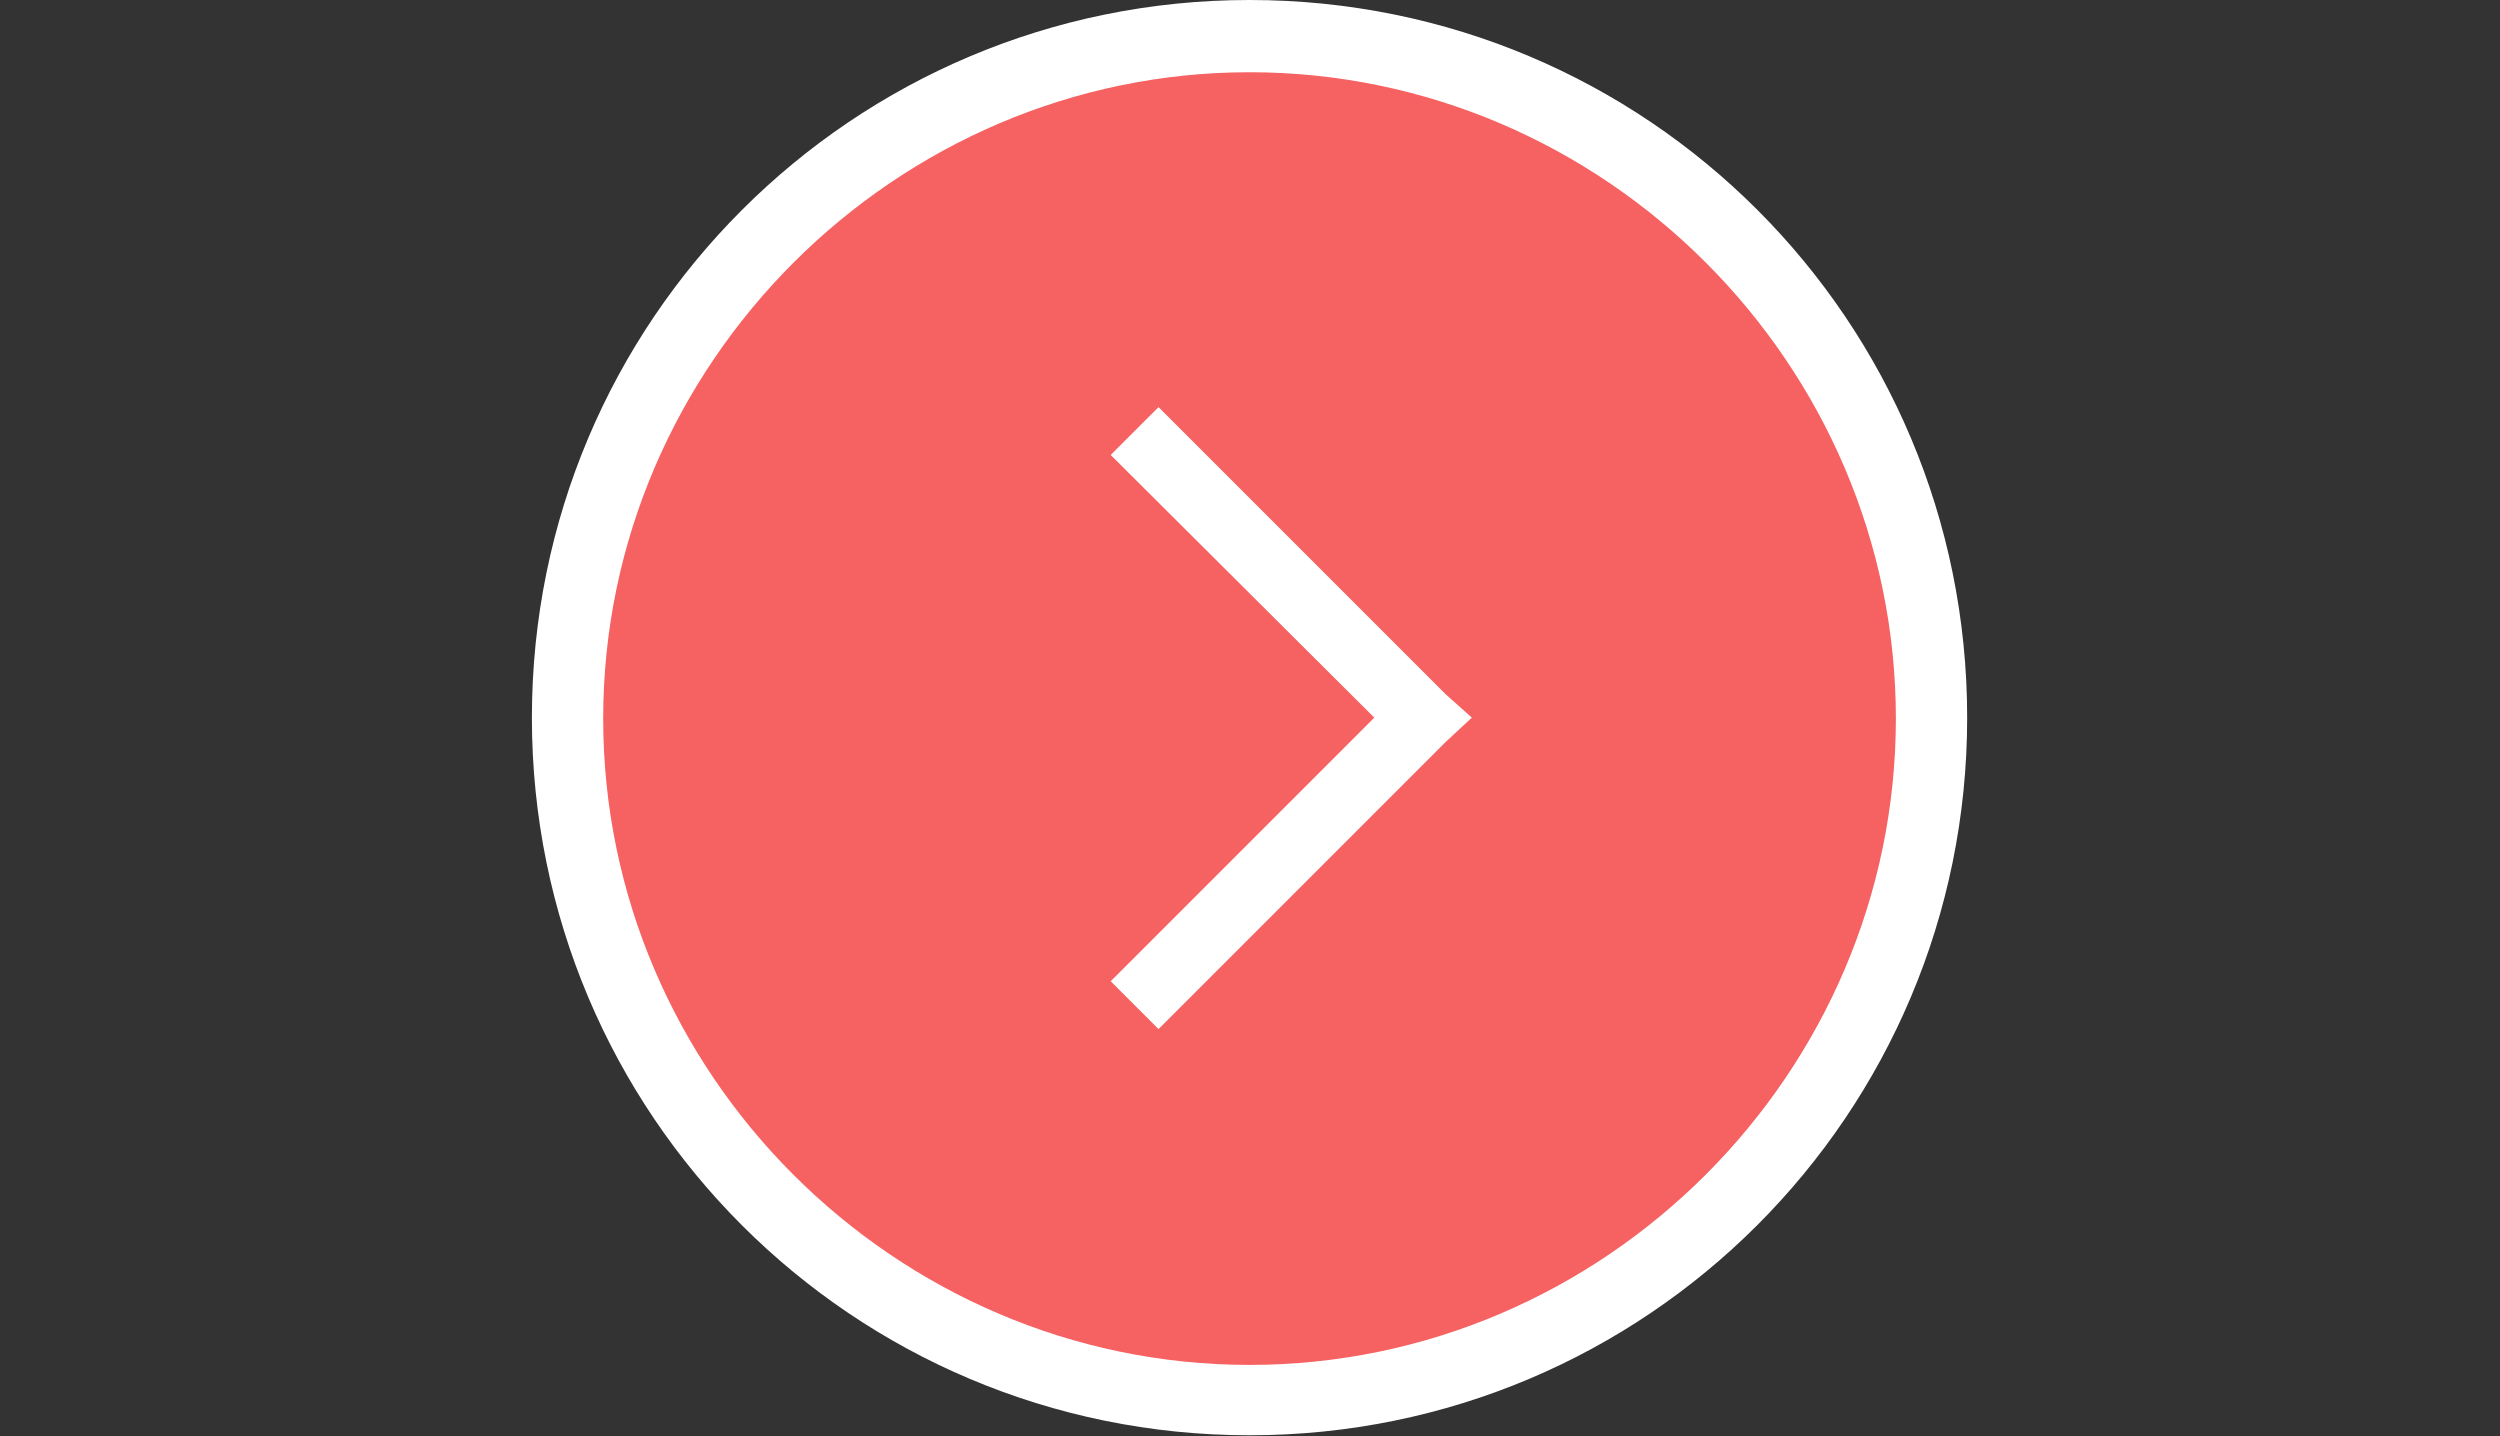 <?xml version="1.0" encoding="utf-8"?>
<!-- Generator: Adobe Illustrator 18.1.0, SVG Export Plug-In . SVG Version: 6.00 Build 0)  -->
<svg version="1.1" id="Layer_1" xmlns="http://www.w3.org/2000/svg" xmlns:xlink="http://www.w3.org/1999/xlink" x="0px" y="0px"
	 viewBox="0 0 266.5 153.1" enable-background="new 0 0 266.5 153.1" xml:space="preserve">
<rect x="0" y="0" width="266.5" height="153.1" fill="#333333" stroke="none"/>
<g>
	<path fill="#f66161" d="M133.2,149c-40.3,0-72.5-32.1-72.5-72.5S92.9,4.1,133.2,4.1s73,32.1,73,72.5S173.5,149,133.2,149z"/>
	<path fill="#FFFFFF" d="M133.2,7.7c37.8,0,68.9,31.1,68.9,68.9s-31.1,68.9-68.9,68.9s-68.9-31.1-68.9-68.9S95.5,7.7,133.2,7.7
		 M133.2,0C90.9,0,56.7,34.2,56.7,76.5s34.2,76.5,76.5,76.5s76.5-34.2,76.5-76.5S175.6,0,133.2,0L133.2,0z"/>
</g>
<g>
	<g>
		<polygon fill="#FFFFFF" points="154.1,74 123.5,43.4 118.4,48.5 146.5,76.5 118.4,104.6 123.5,109.7 154.1,79.1 156.9,76.5 		"/>
	</g>
</g>
</svg>
